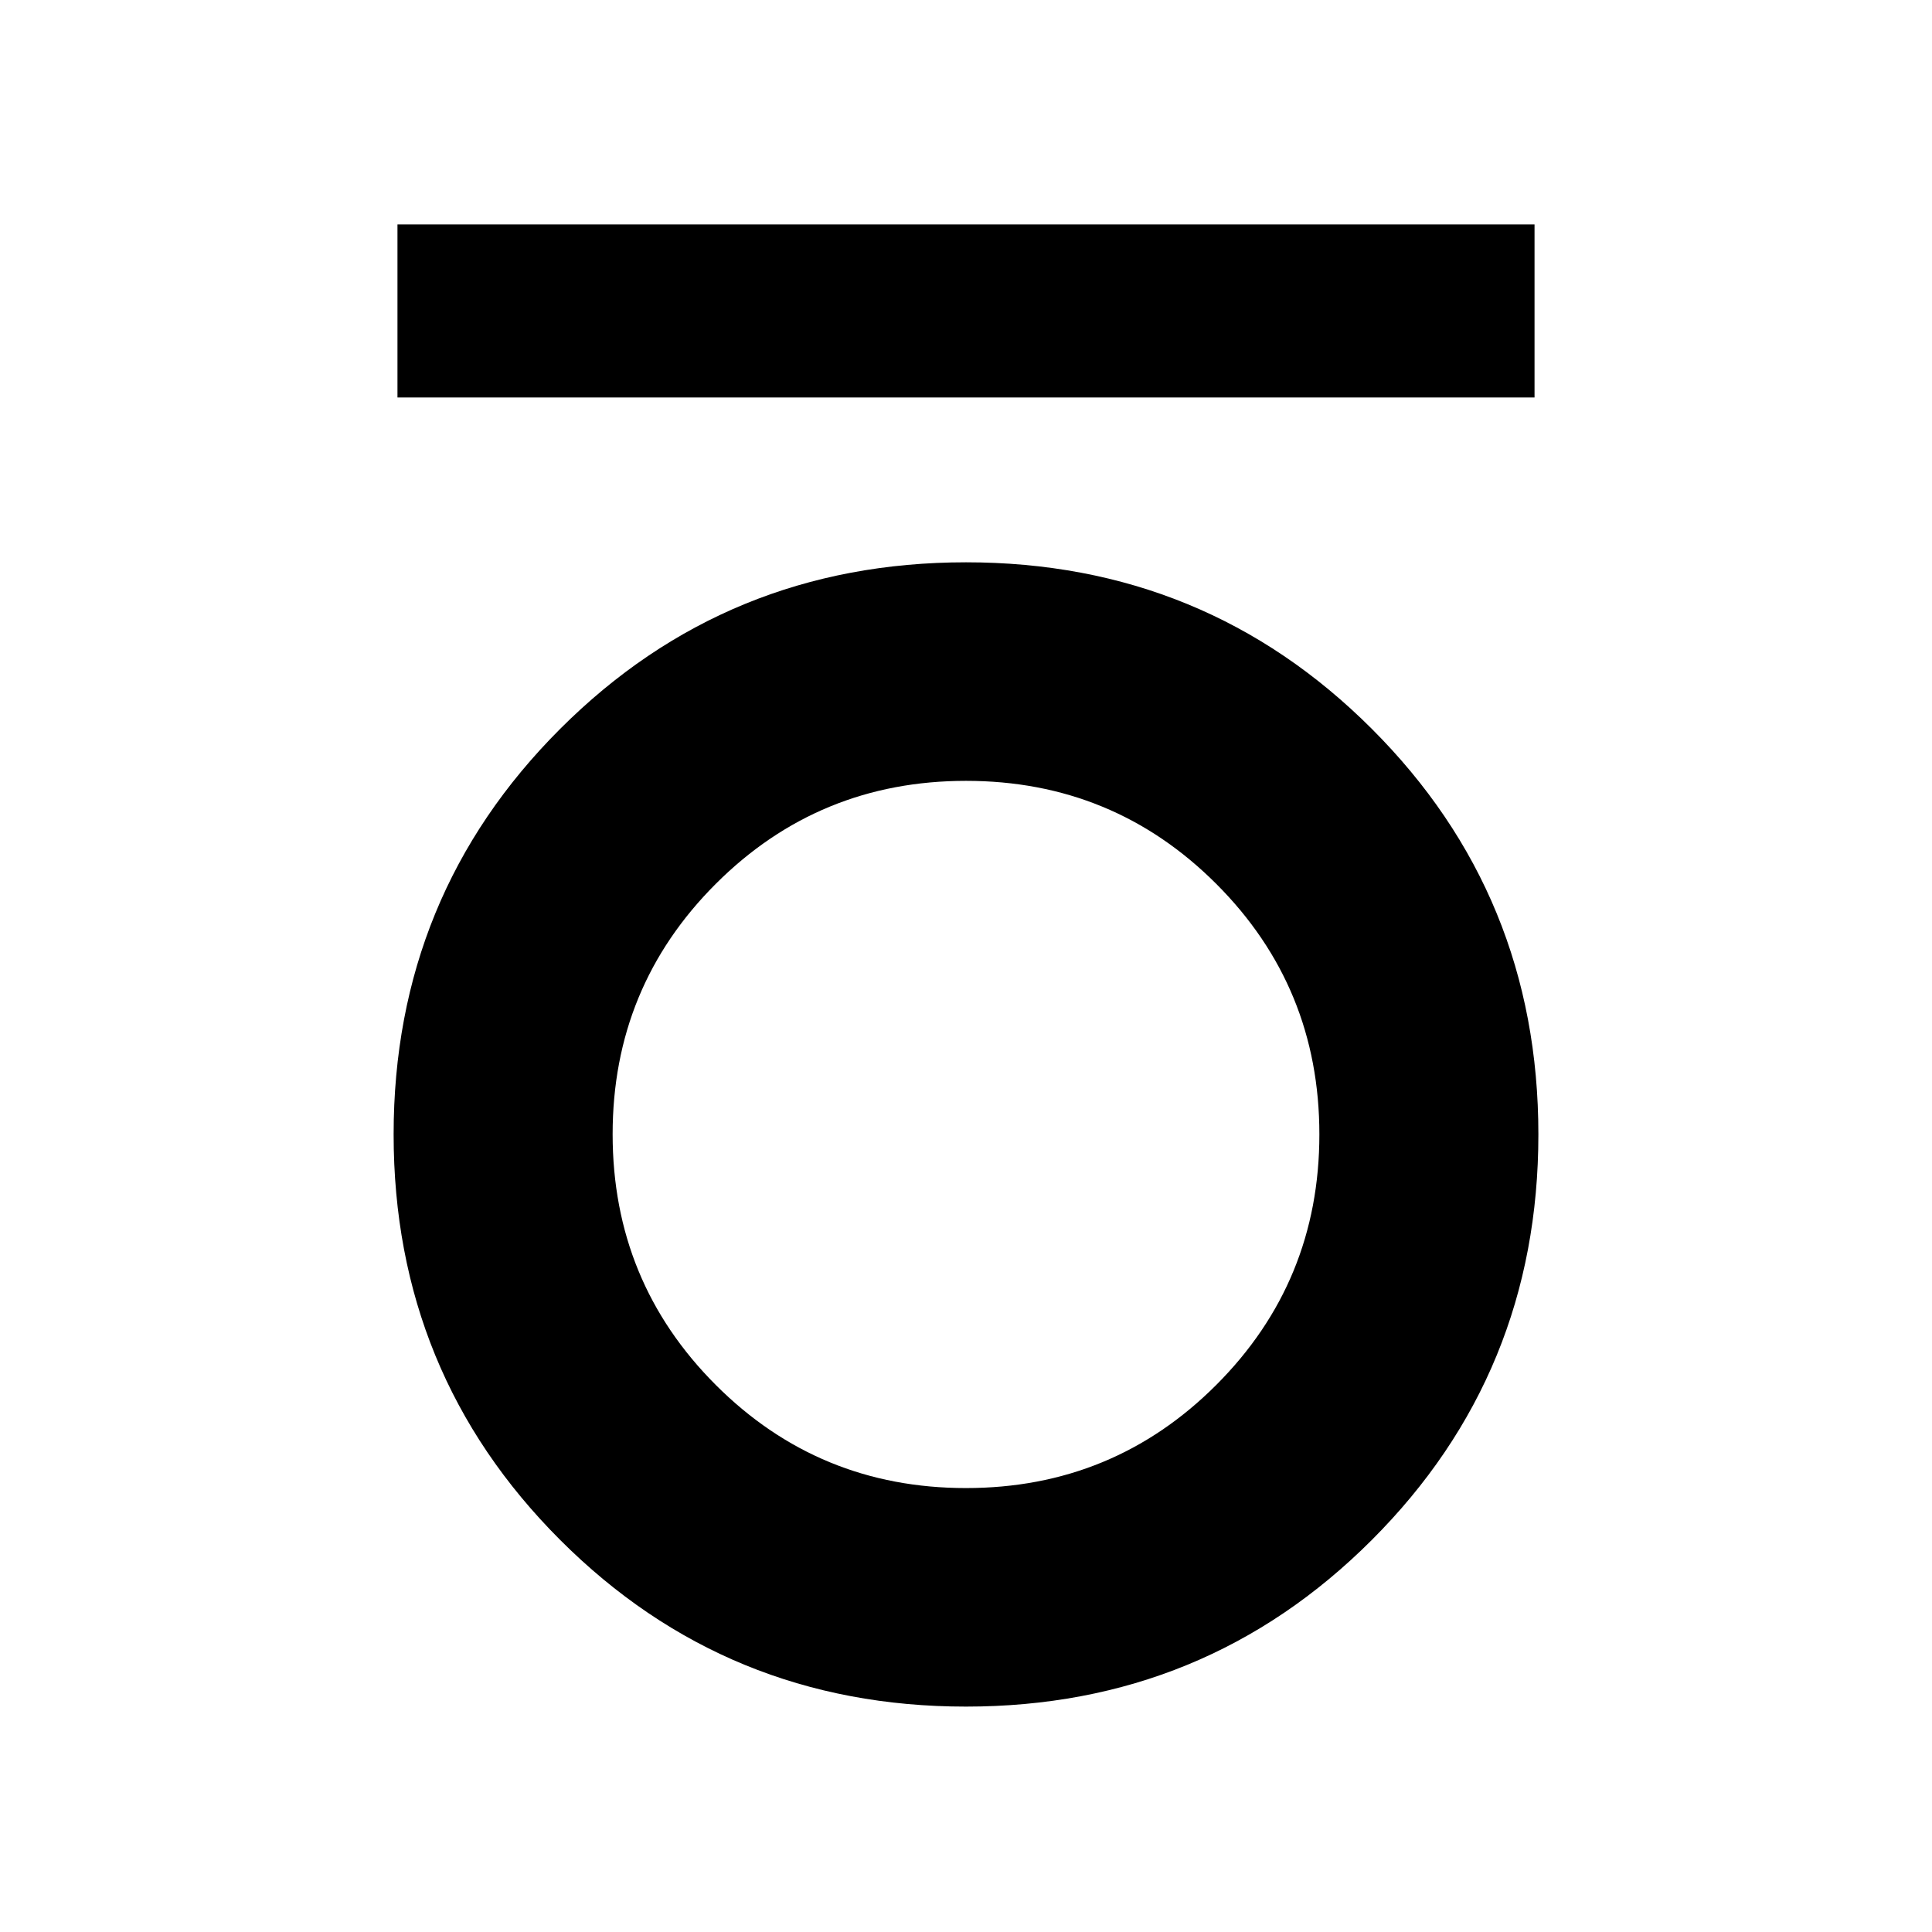 <svg xmlns="http://www.w3.org/2000/svg" height="24" viewBox="0 -960 960 960" width="24"><path d="M197.5-762.5v-86h565v86h-565ZM479.99-112q-118.85 0-201.62-82.78-82.78-82.78-82.78-201.55 0-118.78 82.78-201.52 82.79-82.74 201.64-82.74 118.85 0 201.62 82.74 82.78 82.74 82.78 201.52 0 118.77-82.78 201.55Q598.84-112 479.99-112Zm0-108.59q73.15 0 124.37-51.25 51.23-51.26 51.23-124.49 0-73.22-51.21-124.45Q553.17-572 480.01-572q-73.15 0-124.37 51.21-51.23 51.22-51.23 124.38 0 73.26 51.21 124.54t124.37 51.28Z"/></svg>